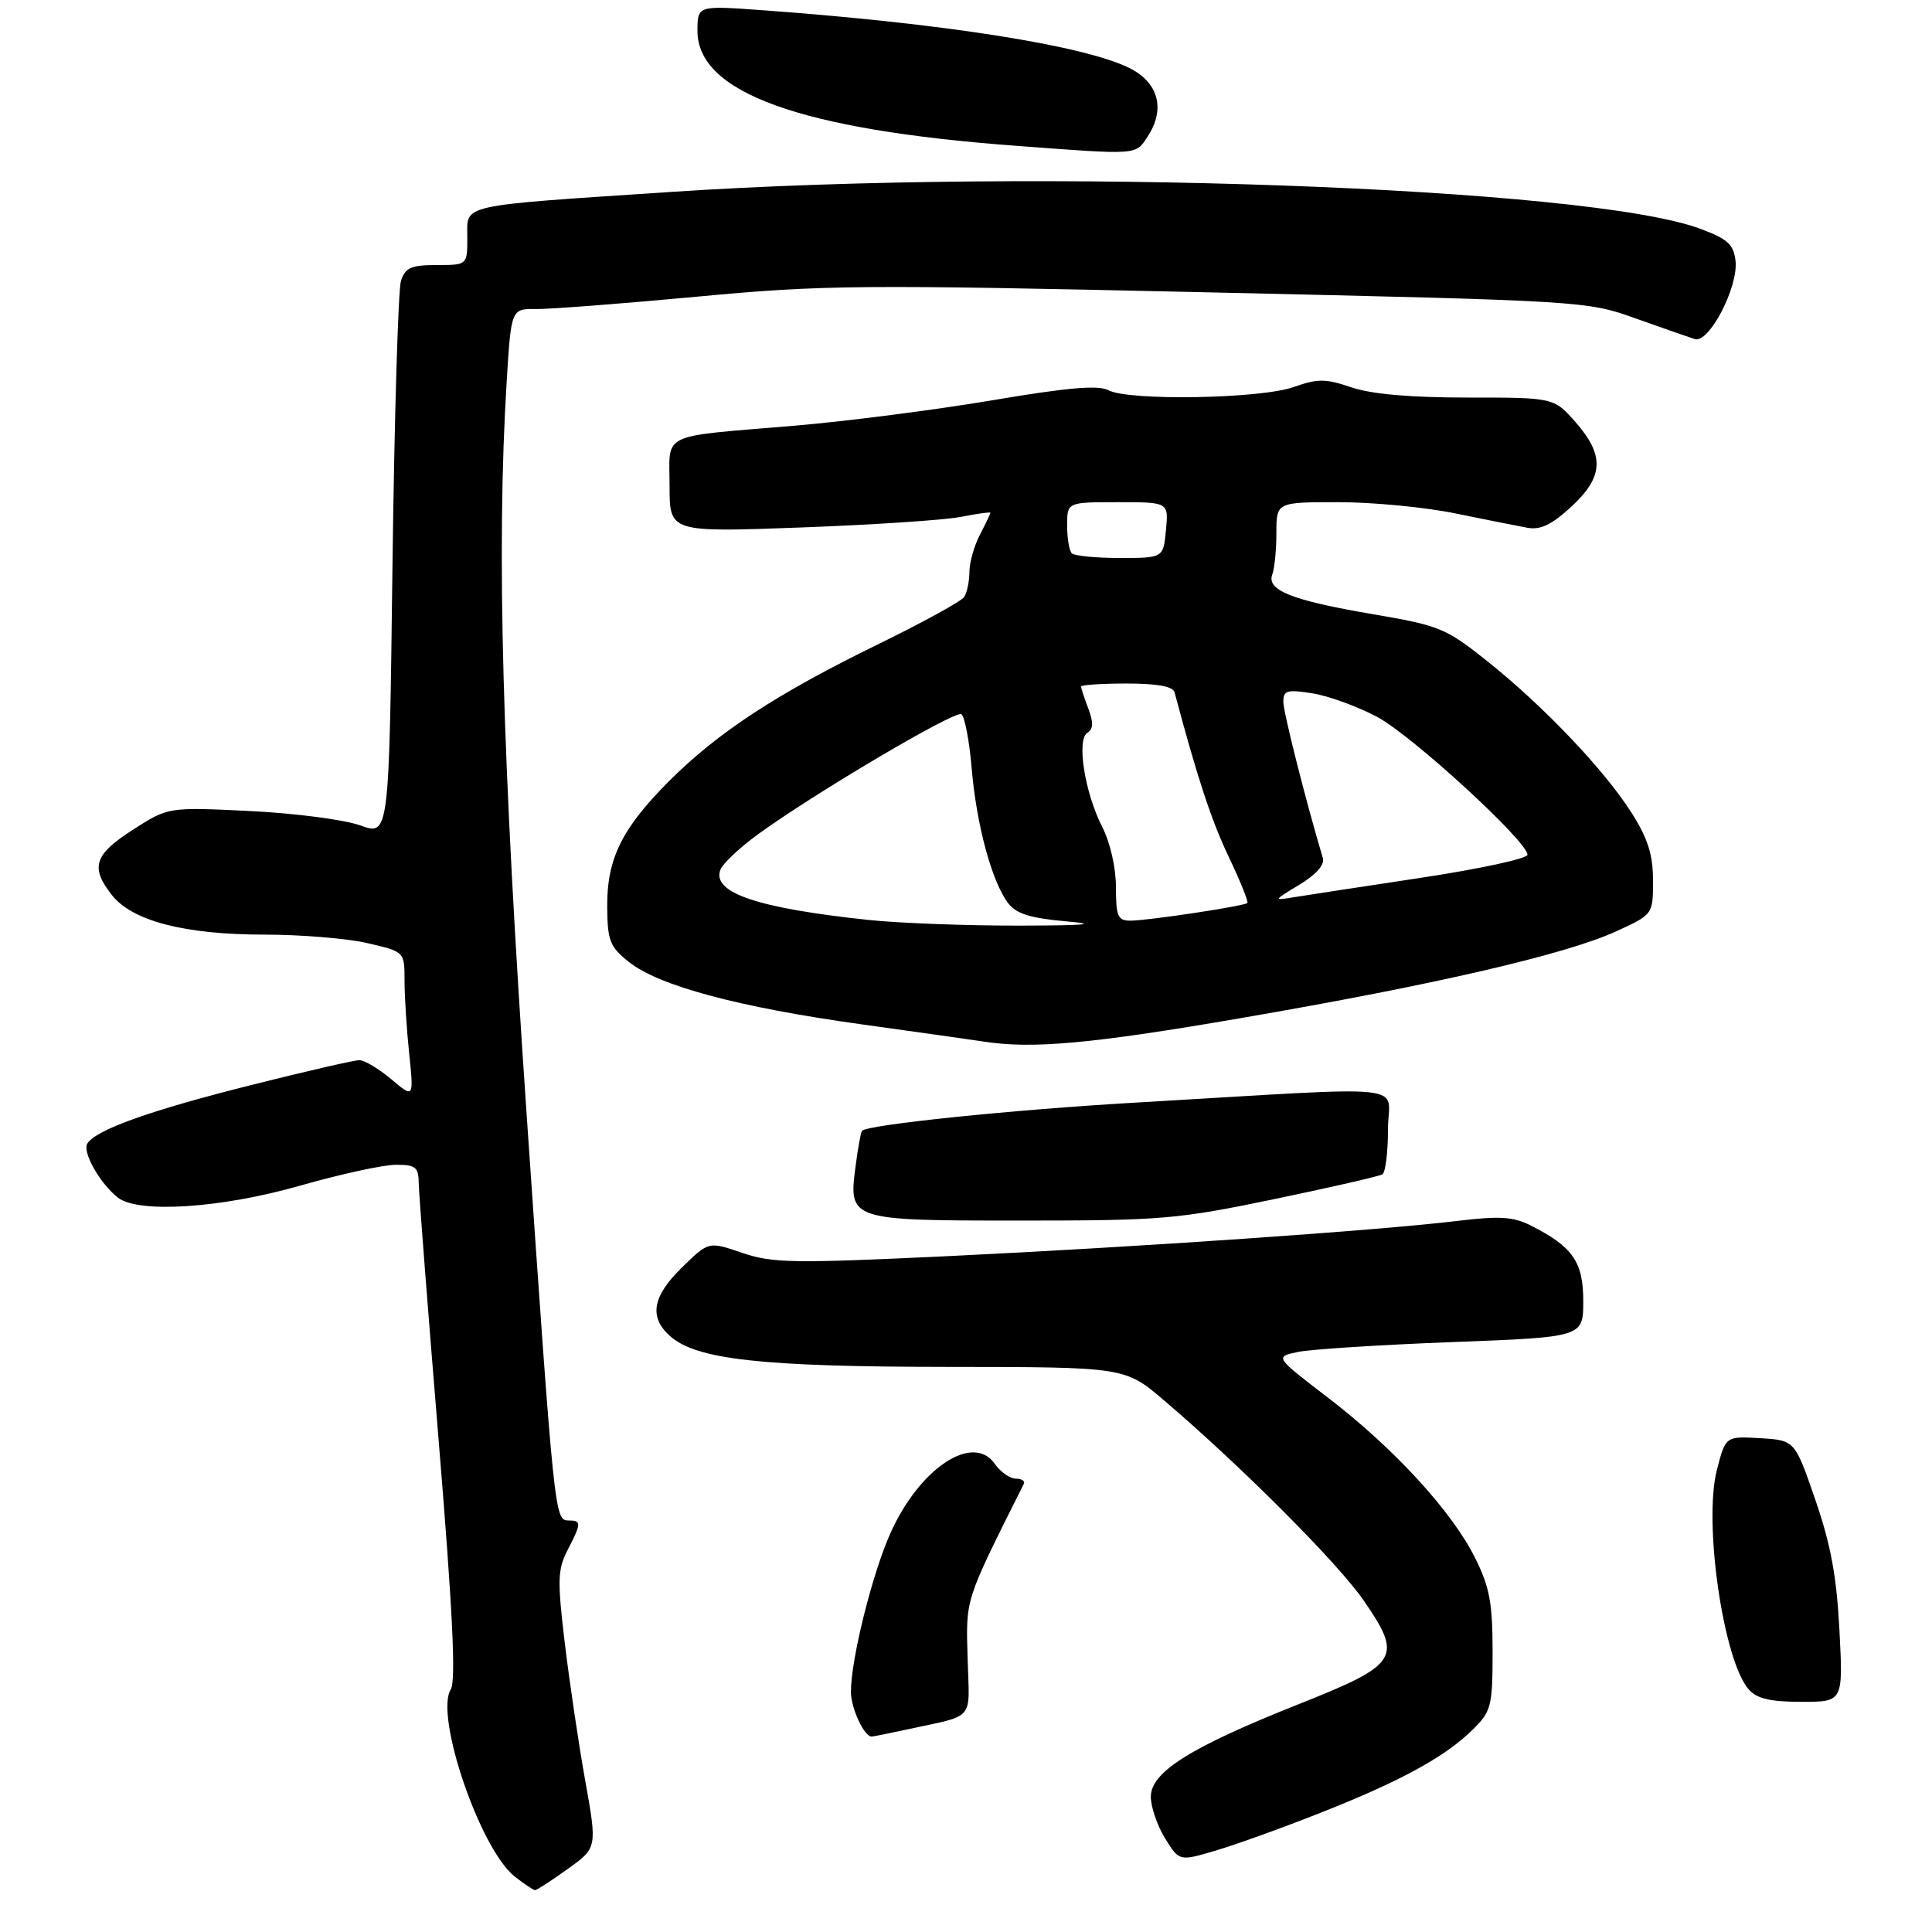 <?xml version="1.0" encoding="UTF-8" standalone="no"?>
<!DOCTYPE svg PUBLIC "-//W3C//DTD SVG 1.1//EN" "http://www.w3.org/Graphics/SVG/1.1/DTD/svg11.dtd" >
<svg xmlns="http://www.w3.org/2000/svg" xmlns:xlink="http://www.w3.org/1999/xlink" version="1.1" viewBox="0 0 277 277">
 <g >
 <path fill="currentColor"
d=" M 81.40 267.96 C 85.63 264.93 85.63 264.93 83.89 255.21 C 82.94 249.87 81.62 240.97 80.96 235.44 C 79.90 226.57 79.95 225.01 81.38 222.24 C 83.37 218.39 83.38 218.00 81.55 218.00 C 79.52 218.00 79.50 217.79 75.52 160.00 C 71.99 108.60 71.17 78.80 72.64 54.79 C 73.29 44.26 73.29 44.26 76.89 44.31 C 78.88 44.33 89.28 43.53 100.00 42.53 C 118.12 40.83 123.32 40.79 173.50 41.92 C 227.11 43.13 227.55 43.16 234.50 45.65 C 238.35 47.02 242.18 48.36 243.00 48.62 C 245.04 49.25 249.26 41.13 248.83 37.39 C 248.55 35.02 247.71 34.26 243.72 32.78 C 227.59 26.81 149.15 24.01 96.32 27.51 C 65.35 29.57 67.00 29.20 67.00 34.05 C 67.00 38.00 67.00 38.00 62.62 38.00 C 58.96 38.00 58.11 38.37 57.49 40.25 C 57.09 41.49 56.54 59.90 56.27 81.17 C 55.79 119.84 55.79 119.84 51.65 118.34 C 49.37 117.52 42.24 116.59 35.81 116.28 C 24.12 115.71 24.12 115.71 19.06 118.96 C 13.49 122.54 12.91 124.34 16.05 128.34 C 18.97 132.05 26.50 134.00 37.90 134.00 C 43.15 134.00 49.82 134.55 52.72 135.23 C 58.00 136.45 58.00 136.45 58.00 140.58 C 58.00 142.85 58.30 147.58 58.67 151.08 C 59.33 157.46 59.33 157.46 56.09 154.73 C 54.31 153.23 52.25 152.00 51.52 152.00 C 50.80 152.00 43.84 153.60 36.05 155.56 C 21.51 159.21 13.75 161.98 12.52 163.96 C 11.77 165.18 14.36 169.73 16.92 171.72 C 19.88 174.00 31.74 173.22 43.00 170.00 C 48.77 168.35 54.96 167.00 56.75 167.00 C 59.62 167.00 60.01 167.32 60.04 169.75 C 60.07 171.26 61.35 187.80 62.89 206.50 C 64.91 231.03 65.39 240.98 64.63 242.21 C 62.29 245.98 68.84 265.15 73.80 269.05 C 75.16 270.12 76.47 271.00 76.72 271.00 C 76.97 271.00 79.07 269.63 81.40 267.96 Z  M 189.50 259.84 C 200.94 255.32 207.31 251.82 211.25 247.89 C 213.81 245.34 214.00 244.58 214.00 236.77 C 214.00 229.83 213.57 227.53 211.49 223.36 C 208.17 216.69 199.85 207.63 190.41 200.40 C 182.75 194.53 182.75 194.53 186.12 193.83 C 187.98 193.45 197.94 192.81 208.25 192.42 C 227.00 191.71 227.00 191.71 227.00 186.53 C 227.00 180.91 225.49 178.74 219.44 175.69 C 216.96 174.44 214.98 174.32 208.94 175.05 C 197.65 176.42 163.41 178.78 135.87 180.10 C 113.68 181.15 110.76 181.11 106.42 179.63 C 101.60 177.98 101.60 177.98 97.80 181.70 C 93.55 185.84 93.02 188.80 96.02 191.52 C 99.78 194.92 109.07 195.96 135.89 195.98 C 161.28 196.00 161.28 196.00 166.86 200.75 C 177.85 210.11 191.85 224.13 195.51 229.46 C 201.18 237.68 200.59 238.62 186.16 244.35 C 170.68 250.51 165.00 254.06 165.00 257.61 C 165.00 259.07 165.92 261.75 167.04 263.57 C 169.08 266.87 169.08 266.87 174.29 265.33 C 177.16 264.49 184.00 262.02 189.50 259.84 Z  M 130.00 247.97 C 139.98 245.79 138.99 246.95 138.73 237.74 C 138.49 229.07 138.25 229.81 146.79 212.75 C 147.00 212.34 146.48 212.00 145.64 212.00 C 144.80 212.00 143.44 211.04 142.62 209.87 C 139.50 205.42 131.85 210.49 127.68 219.78 C 125.06 225.61 122.00 237.90 122.00 242.58 C 122.00 244.92 123.92 249.03 124.99 248.98 C 125.27 248.96 127.53 248.51 130.00 247.97 Z  M 263.73 233.75 C 263.33 226.02 262.48 221.41 260.26 215.00 C 257.33 206.50 257.33 206.50 252.36 206.20 C 247.40 205.91 247.40 205.91 246.15 210.79 C 244.21 218.36 247.10 238.17 250.75 242.25 C 251.91 243.55 253.86 244.00 258.29 244.00 C 264.26 244.00 264.26 244.00 263.73 233.75 Z  M 182.66 171.93 C 190.77 170.25 197.77 168.64 198.20 168.37 C 198.64 168.10 199.00 165.21 199.00 161.95 C 199.00 155.21 203.72 155.71 162.59 158.10 C 145.14 159.11 124.32 161.26 123.59 162.13 C 123.42 162.33 123.00 164.62 122.67 167.20 C 121.65 174.98 121.72 175.00 146.53 175.00 C 166.52 175.00 168.87 174.80 182.66 171.93 Z  M 177.91 145.97 C 205.66 141.20 224.44 136.86 231.72 133.53 C 237.00 131.11 237.00 131.11 237.00 126.25 C 237.00 122.54 236.27 120.24 233.93 116.54 C 230.02 110.38 221.29 101.21 213.22 94.78 C 207.26 90.03 206.41 89.69 196.66 88.03 C 185.19 86.07 181.55 84.62 182.42 82.34 C 182.74 81.51 183.00 78.85 183.00 76.42 C 183.00 72.00 183.00 72.00 191.91 72.00 C 196.81 72.00 204.35 72.72 208.66 73.61 C 212.97 74.49 217.62 75.42 219.00 75.67 C 220.85 76.01 222.48 75.23 225.25 72.68 C 229.93 68.38 230.09 65.31 225.90 60.53 C 222.79 57.00 222.79 57.00 210.43 57.00 C 202.22 57.00 196.63 56.51 193.77 55.54 C 190.03 54.27 188.93 54.27 185.48 55.49 C 180.76 57.18 161.81 57.50 158.92 55.95 C 157.48 55.18 153.08 55.56 142.21 57.40 C 134.09 58.77 121.39 60.40 113.98 61.03 C 94.30 62.69 96.00 61.87 96.00 69.68 C 96.00 76.32 96.00 76.32 114.75 75.63 C 125.06 75.25 135.41 74.57 137.75 74.11 C 140.09 73.65 142.00 73.38 142.00 73.52 C 142.00 73.66 141.33 75.06 140.51 76.64 C 139.68 78.21 139.00 80.62 138.99 82.00 C 138.98 83.38 138.64 85.00 138.23 85.60 C 137.83 86.21 132.32 89.23 126.00 92.32 C 111.39 99.45 102.95 104.98 95.96 111.96 C 89.13 118.79 86.98 123.17 87.06 130.15 C 87.10 134.90 87.46 135.77 90.19 137.94 C 94.51 141.36 105.97 144.43 123.50 146.86 C 131.75 148.00 139.62 149.12 141.00 149.33 C 147.96 150.43 156.55 149.65 177.91 145.97 Z  M 164.55 19.56 C 167.14 15.62 166.09 11.79 161.86 9.72 C 155.26 6.49 135.16 3.34 109.25 1.46 C 100.00 0.79 100.00 0.79 100.00 4.44 C 100.00 13.27 114.71 18.59 145.50 20.89 C 163.34 22.23 162.78 22.27 164.55 19.56 Z  M 124.55 131.90 C 108.58 130.21 102.02 127.99 103.29 124.69 C 103.63 123.81 106.06 121.52 108.70 119.60 C 116.82 113.70 136.92 101.83 137.83 102.40 C 138.31 102.69 138.98 106.21 139.32 110.22 C 140.01 118.31 142.22 126.45 144.55 129.50 C 145.71 131.01 147.72 131.64 152.79 132.09 C 157.68 132.52 155.83 132.69 146.00 132.71 C 138.57 132.72 128.92 132.36 124.55 131.90 Z  M 160.00 127.21 C 160.00 124.43 159.18 120.81 158.04 118.58 C 155.52 113.64 154.32 106.04 155.91 105.06 C 156.76 104.53 156.79 103.59 156.04 101.60 C 155.47 100.10 155.00 98.67 155.00 98.43 C 155.00 98.20 157.94 98.00 161.53 98.00 C 165.91 98.00 168.17 98.41 168.40 99.25 C 171.66 111.49 173.67 117.60 176.16 122.83 C 177.82 126.31 179.02 129.30 178.84 129.47 C 178.36 129.92 164.55 132.00 162.06 132.00 C 160.27 132.00 160.00 131.38 160.00 127.21 Z  M 186.31 126.84 C 188.72 125.38 189.95 123.98 189.66 123.02 C 187.19 114.73 184.00 102.12 184.00 100.62 C 184.00 98.98 184.52 98.83 188.19 99.41 C 190.50 99.78 194.66 101.30 197.44 102.78 C 202.45 105.45 219.00 120.63 219.00 122.55 C 219.00 123.10 212.14 124.58 203.75 125.85 C 195.36 127.12 187.15 128.37 185.50 128.64 C 182.54 129.13 182.55 129.11 186.31 126.84 Z  M 153.67 79.33 C 153.30 78.97 153.00 77.17 153.00 75.33 C 153.00 72.00 153.00 72.00 160.28 72.00 C 167.55 72.00 167.55 72.00 167.17 76.00 C 166.79 80.00 166.79 80.00 160.56 80.00 C 157.14 80.00 154.03 79.70 153.67 79.33 Z "/>
</g>
</svg>